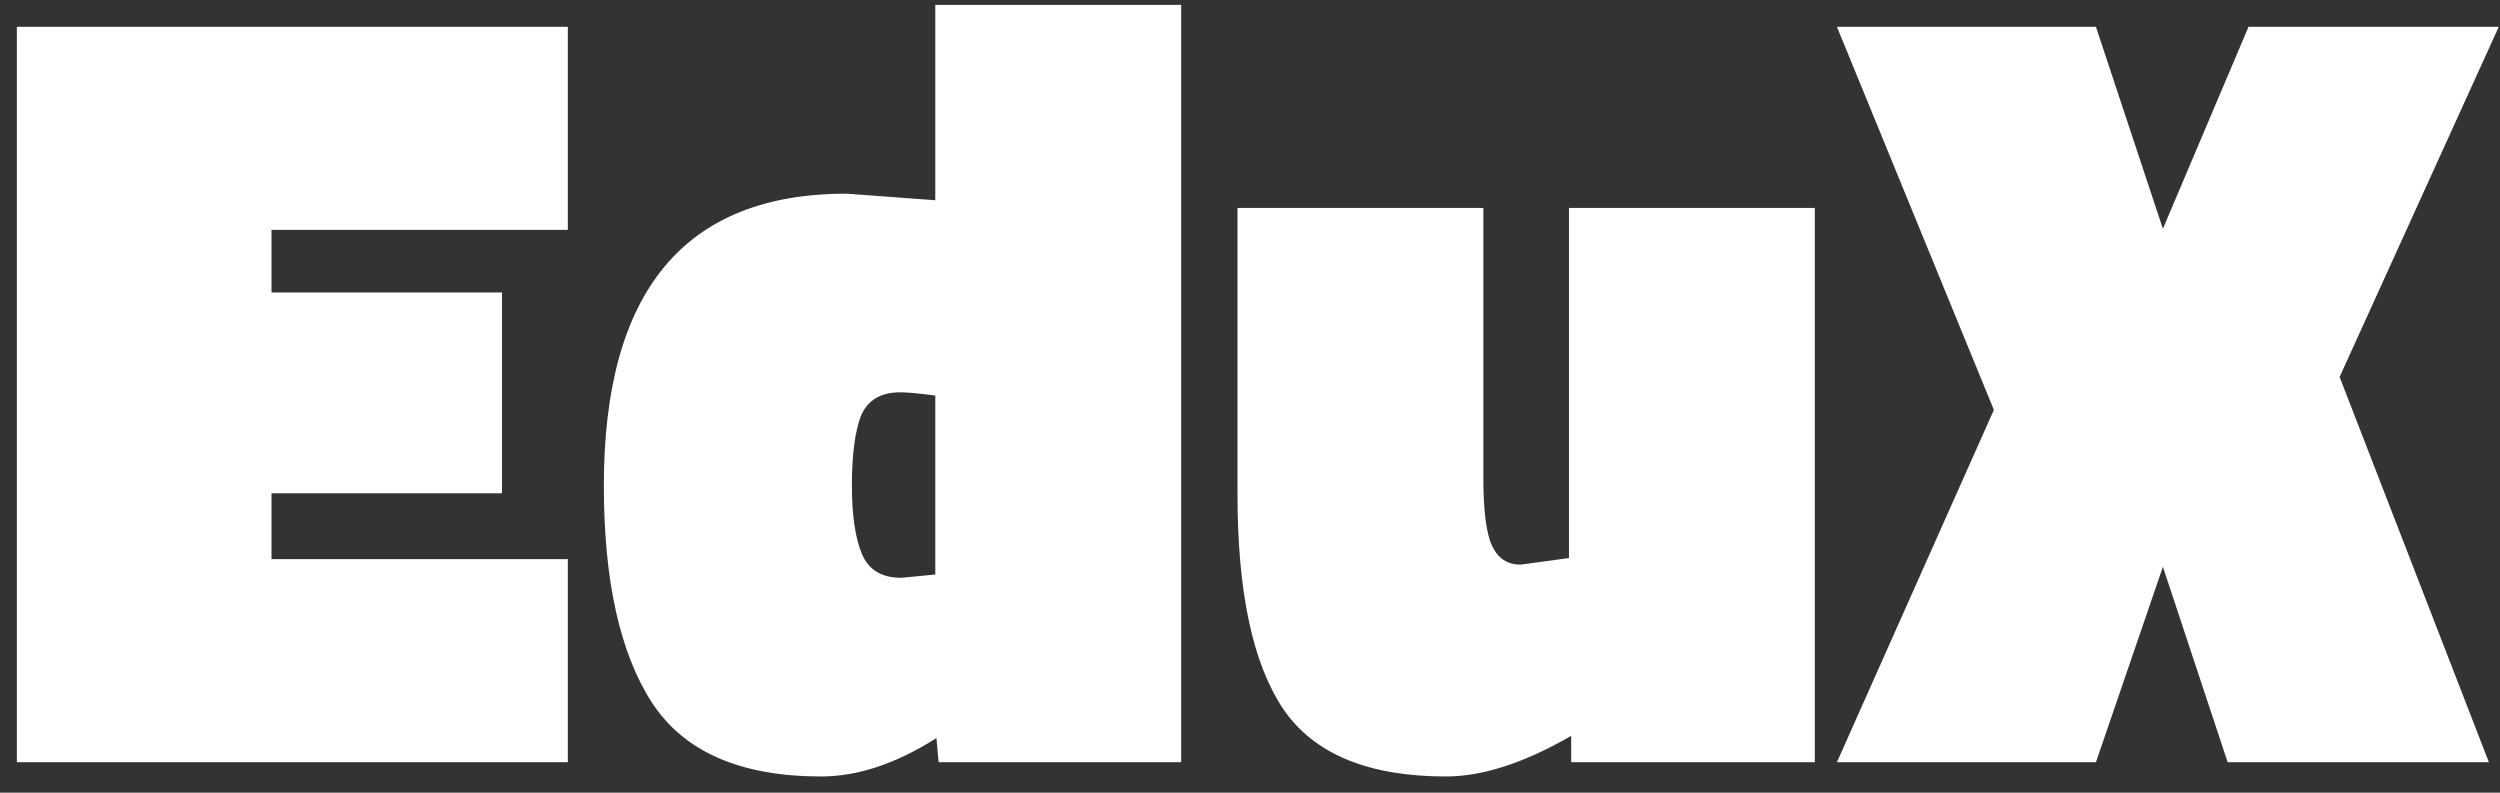 <svg width="82" height="26" viewBox="0 0 82 26" fill="none" xmlns="http://www.w3.org/2000/svg">
<rect x="0" y="0" width="82" height="26" fill="#333333" stroke="none"/>
<path d="M0.553 25V0.88H18.625V7.54H8.905V9.592H16.465V16.18H8.905V18.34H18.625V25H0.553ZM38.742 0.16V25H30.787L30.715 24.208C29.395 25.048 28.134 25.468 26.934 25.468C24.294 25.468 22.447 24.664 21.39 23.056C20.334 21.424 19.806 19.048 19.806 15.928C19.806 9.544 22.459 6.352 27.762 6.352L30.678 6.568V0.16H38.742ZM29.526 12.868C28.878 12.868 28.447 13.132 28.23 13.66C28.038 14.188 27.942 14.944 27.942 15.928C27.942 16.888 28.05 17.632 28.267 18.16C28.483 18.688 28.915 18.952 29.562 18.952L30.678 18.844V12.976C30.151 12.904 29.767 12.868 29.526 12.868ZM51.462 6.82H59.526V25H51.534V24.136C49.998 25.024 48.63 25.468 47.43 25.468C44.886 25.468 43.11 24.736 42.102 23.272C41.094 21.784 40.59 19.432 40.59 16.216V6.82H48.654V15.676C48.654 16.756 48.75 17.5 48.942 17.908C49.134 18.316 49.446 18.52 49.878 18.52L51.462 18.304V6.82ZM68.747 0.88L70.943 7.504L73.751 0.88H81.959L76.739 12.364L81.635 25H73.067L70.943 18.592L68.747 25H60.251L65.399 13.444L60.251 0.88H68.747Z" fill="white"/>
</svg>

